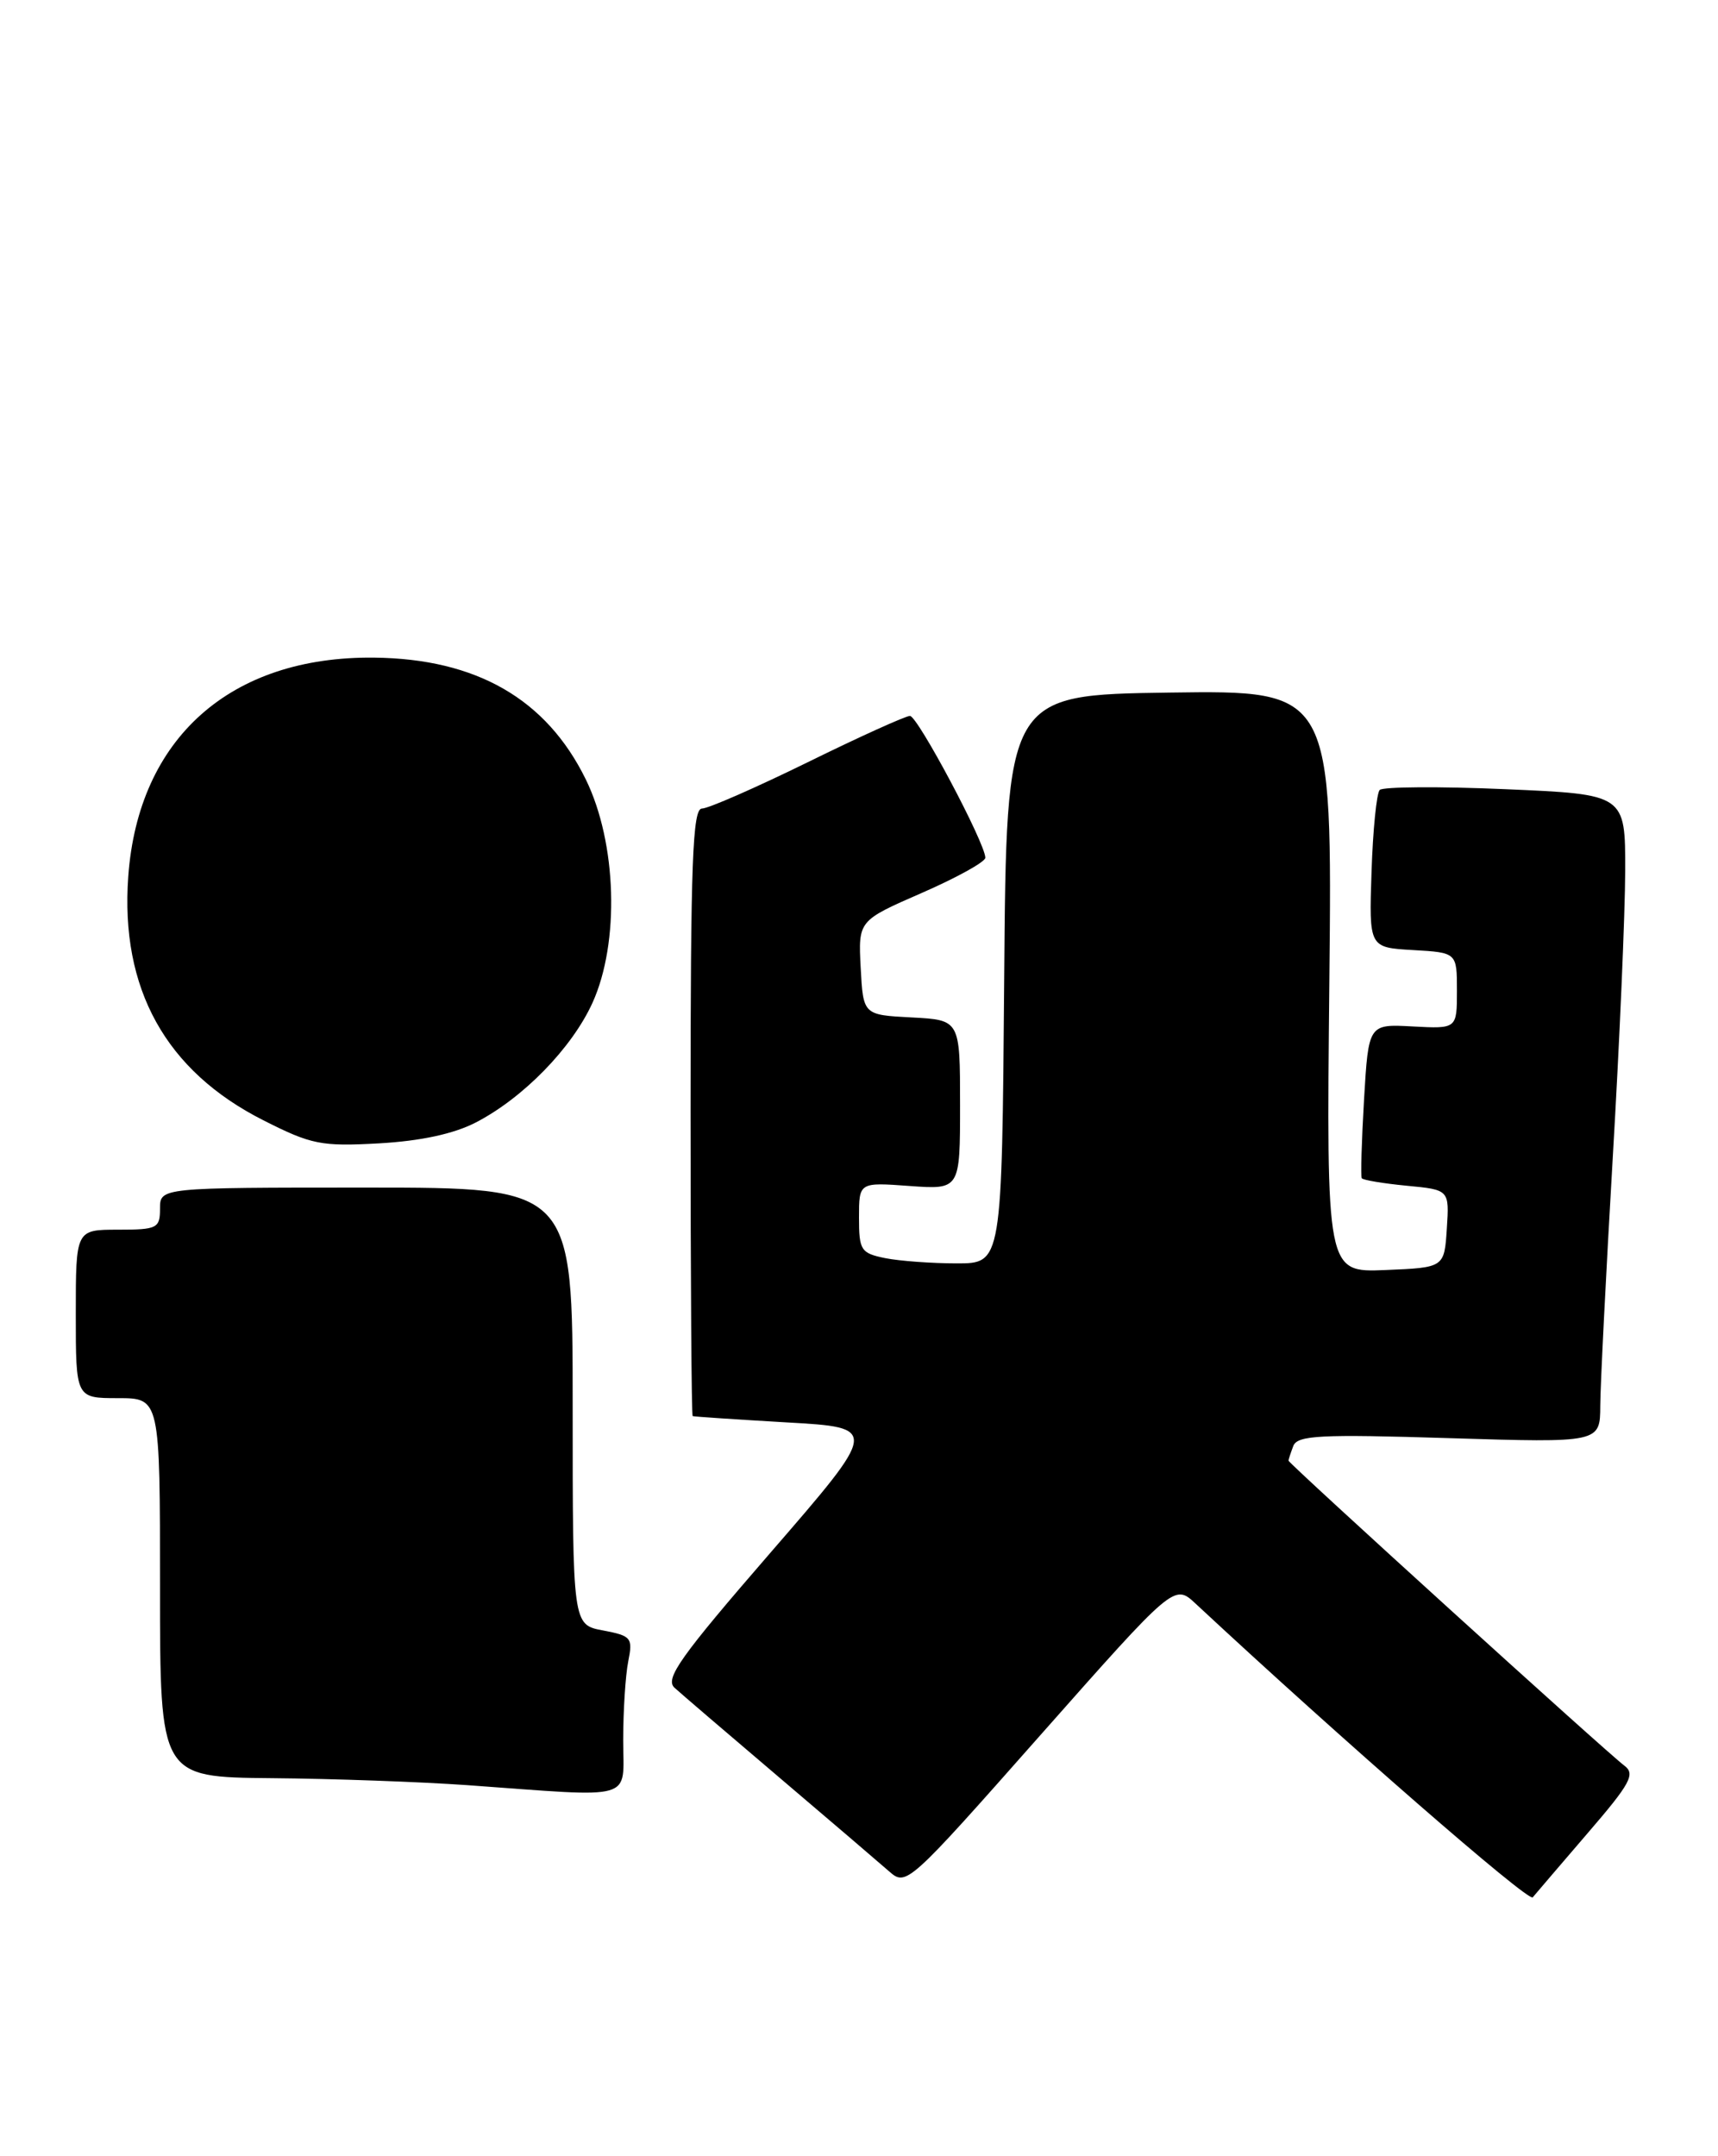 <?xml version="1.0" encoding="UTF-8" standalone="no"?>
<!DOCTYPE svg PUBLIC "-//W3C//DTD SVG 1.1//EN" "http://www.w3.org/Graphics/SVG/1.1/DTD/svg11.dtd" >
<svg xmlns="http://www.w3.org/2000/svg" xmlns:xlink="http://www.w3.org/1999/xlink" version="1.1" viewBox="0 0 204 256">
 <g >
 <path fill="currentColor"
d=" M 188.53 217.64 C 193.60 211.76 194.21 210.63 192.89 209.64 C 190.88 208.16 153.00 173.76 153.00 173.42 C 153.00 173.28 153.26 172.50 153.57 171.68 C 154.06 170.41 156.78 170.27 172.07 170.75 C 190.00 171.30 190.00 171.30 190.02 166.90 C 190.03 164.48 190.70 151.25 191.50 137.50 C 192.31 123.75 192.97 108.41 192.98 103.40 C 193.00 94.31 193.00 94.31 178.76 93.70 C 170.92 93.36 164.21 93.41 163.83 93.79 C 163.46 94.18 163.02 98.55 162.86 103.50 C 162.56 112.50 162.56 112.50 167.78 112.80 C 173.00 113.10 173.00 113.10 173.00 117.63 C 173.00 122.15 173.00 122.15 167.75 121.87 C 162.50 121.58 162.50 121.58 161.97 130.54 C 161.68 135.47 161.56 139.68 161.70 139.89 C 161.84 140.11 164.24 140.51 167.03 140.78 C 172.10 141.26 172.10 141.26 171.80 145.88 C 171.50 150.50 171.50 150.50 164.50 150.79 C 157.50 151.08 157.50 151.08 157.85 116.52 C 158.20 81.96 158.20 81.96 138.85 82.23 C 119.50 82.50 119.50 82.50 119.24 116.25 C 118.97 150.00 118.97 150.00 113.61 150.00 C 110.66 150.00 106.84 149.72 105.12 149.38 C 102.22 148.79 102.00 148.45 102.00 144.56 C 102.00 140.37 102.00 140.37 108.00 140.81 C 114.00 141.24 114.00 141.24 114.00 131.17 C 114.00 121.10 114.00 121.10 108.25 120.80 C 102.50 120.50 102.50 120.50 102.20 114.90 C 101.91 109.31 101.91 109.31 109.45 106.02 C 113.60 104.21 117.00 102.33 117.00 101.84 C 117.00 100.12 108.96 85.00 108.05 85.00 C 107.54 85.00 102.07 87.47 95.91 90.50 C 89.75 93.52 84.10 96.00 83.35 96.00 C 82.24 96.00 82.00 102.42 82.00 132.00 C 82.00 151.80 82.11 168.06 82.25 168.13 C 82.39 168.20 87.42 168.53 93.42 168.88 C 104.35 169.50 104.35 169.50 91.52 184.31 C 80.75 196.74 78.92 199.32 80.10 200.39 C 80.87 201.09 86.45 205.87 92.50 211.01 C 98.55 216.15 104.43 221.18 105.57 222.18 C 107.61 223.98 107.80 223.81 123.53 206.02 C 139.44 188.04 139.44 188.04 141.97 190.40 C 159.30 206.53 181.50 225.87 182.00 225.27 C 182.35 224.85 185.29 221.41 188.53 217.64 Z  M 74.00 206.62 C 74.00 203.12 74.27 198.90 74.60 197.25 C 75.16 194.45 74.97 194.22 71.60 193.58 C 68.00 192.91 68.00 192.91 68.00 166.95 C 68.00 141.00 68.00 141.00 43.50 141.00 C 19.00 141.00 19.00 141.00 19.00 143.50 C 19.00 145.83 18.67 146.00 14.00 146.00 C 9.00 146.00 9.00 146.00 9.00 156.00 C 9.00 166.00 9.00 166.00 14.00 166.00 C 19.00 166.00 19.00 166.00 19.00 188.50 C 19.00 211.00 19.00 211.00 32.25 211.12 C 39.54 211.18 50.00 211.56 55.50 211.95 C 75.74 213.41 74.00 213.91 74.00 206.62 Z  M 56.50 133.27 C 62.13 130.36 67.91 124.43 70.35 119.07 C 73.60 111.91 73.25 100.08 69.56 92.54 C 64.89 83.00 56.57 78.21 44.43 78.08 C 27.37 77.89 16.41 87.64 15.23 104.07 C 14.27 117.40 19.68 127.15 31.27 133.01 C 36.97 135.90 38.14 136.13 45.00 135.75 C 49.94 135.47 53.87 134.63 56.50 133.27 Z "/>
</g>
</svg>